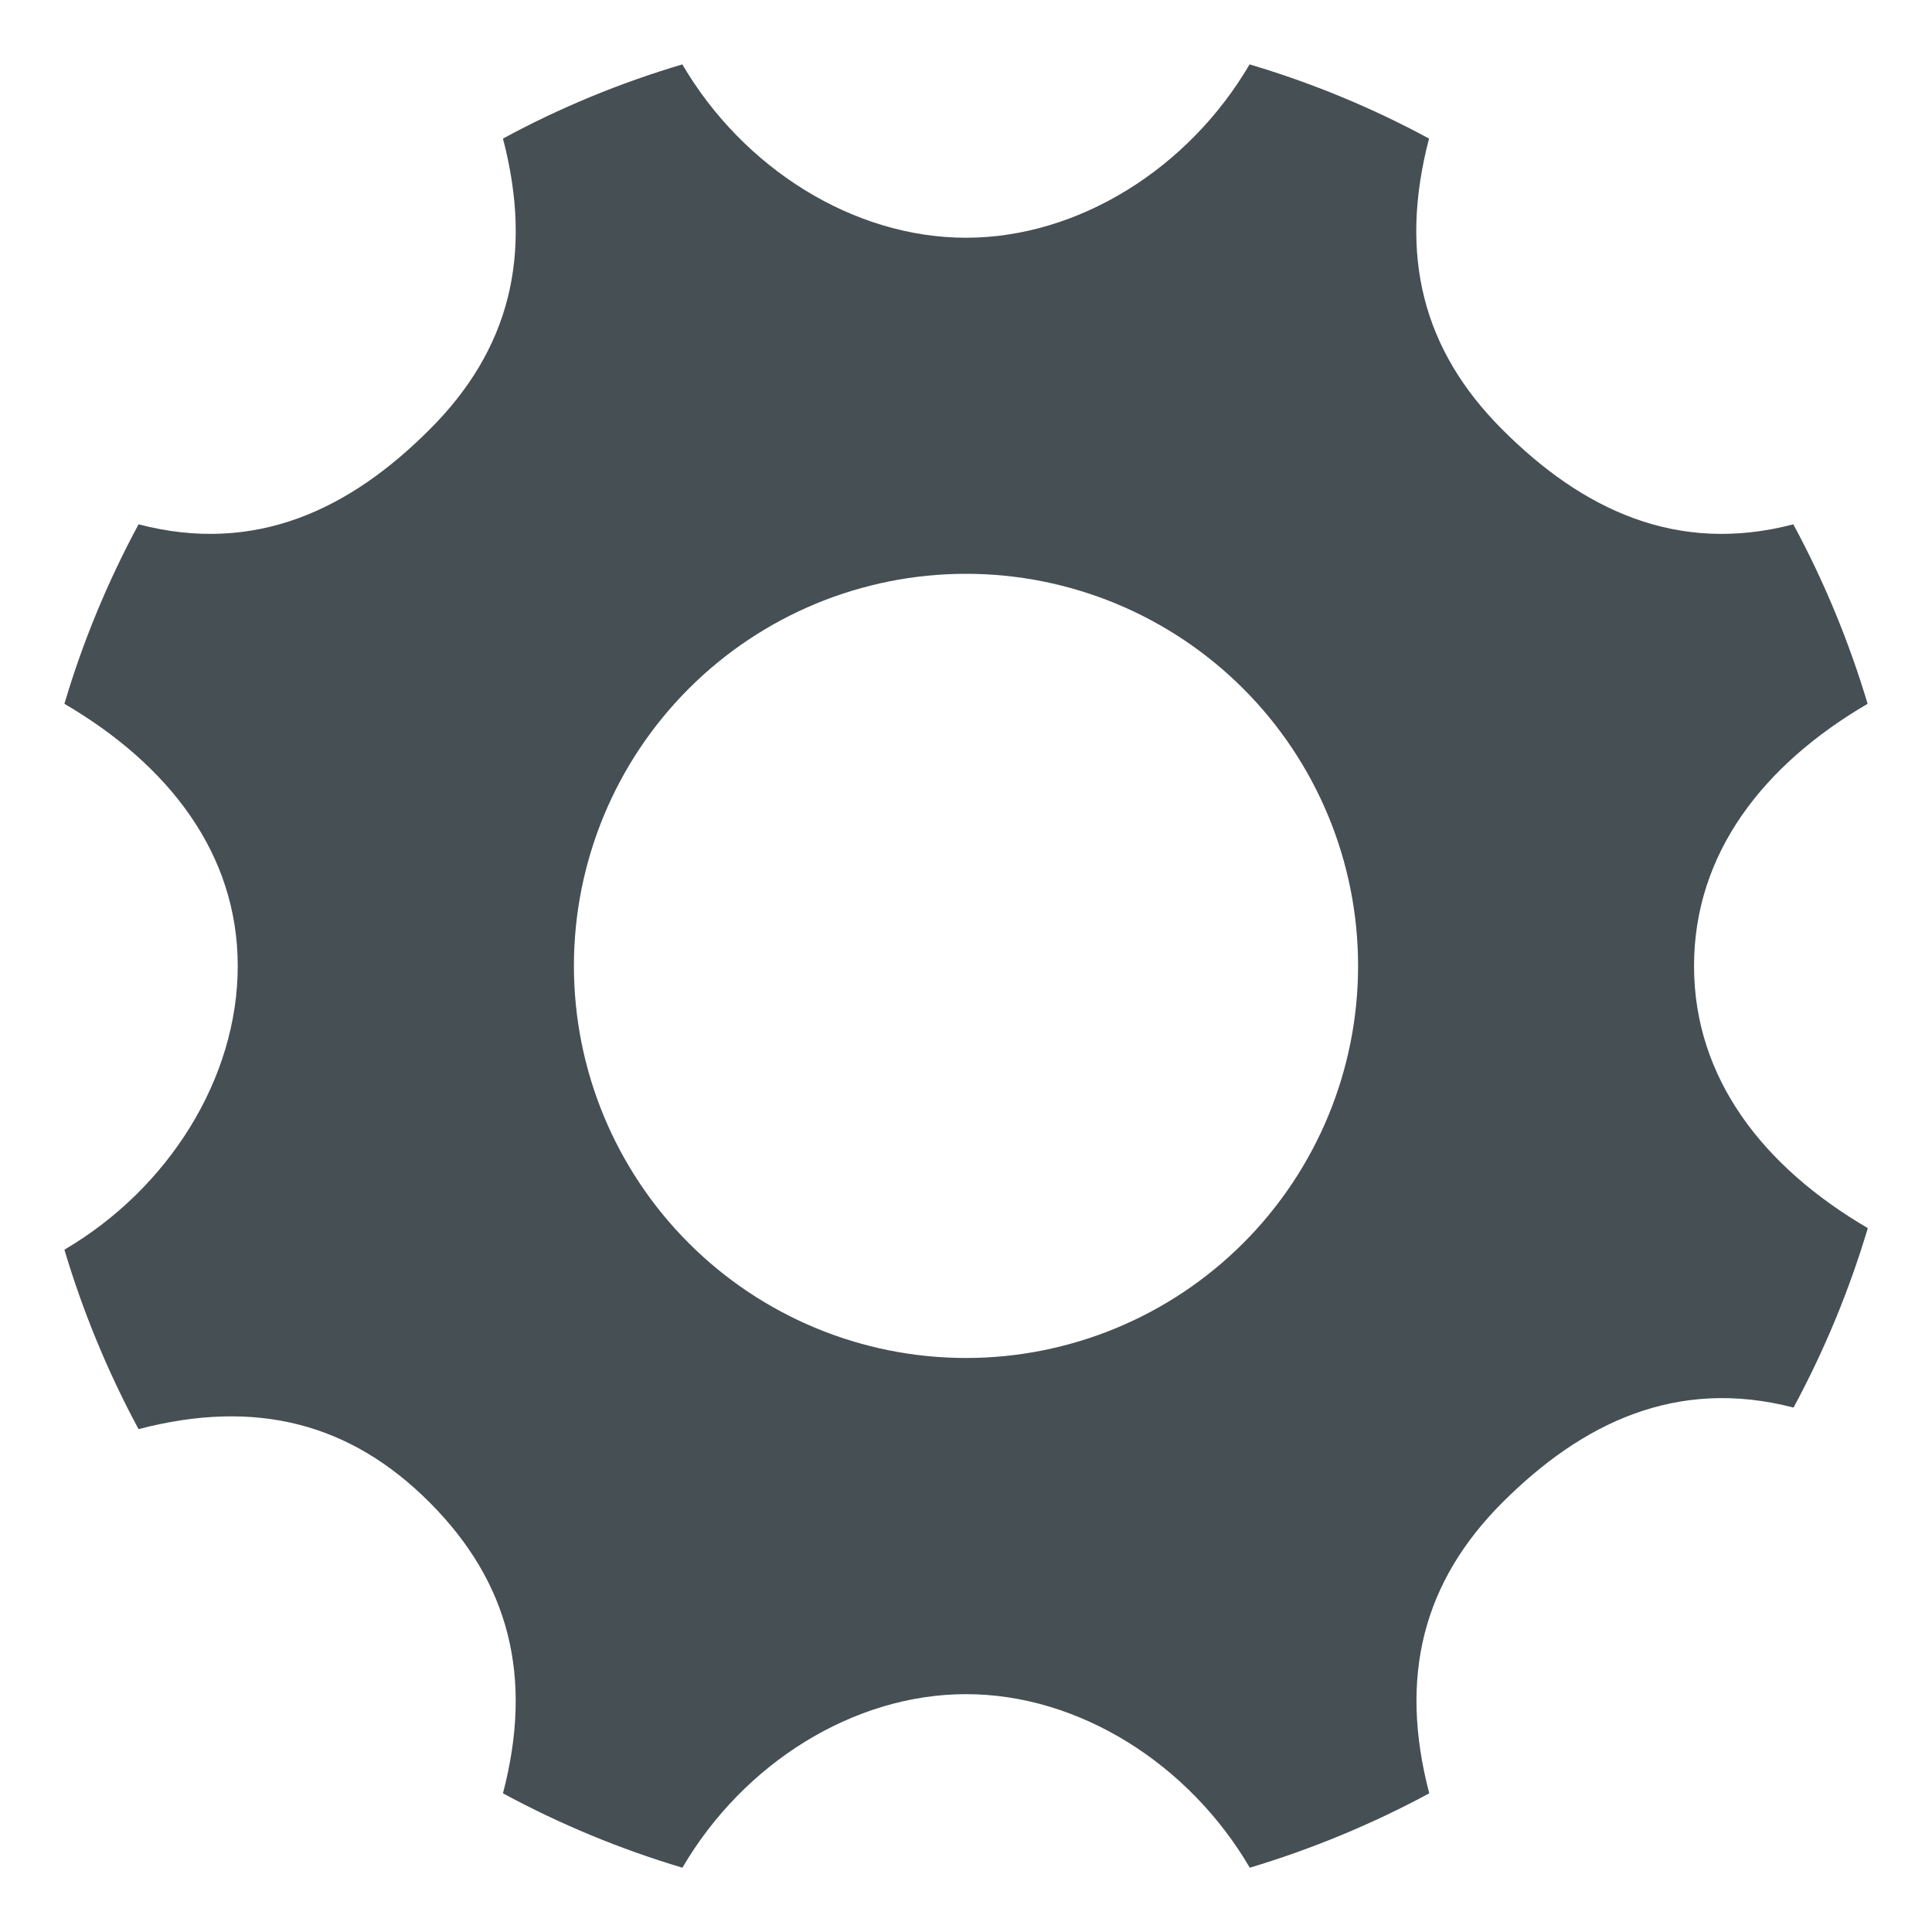 <svg width="18" height="18" viewBox="0 0 18 18" fill="none" xmlns="http://www.w3.org/2000/svg">
<path d="M15.783 9C15.783 7.951 16.429 7.125 17.4 6.557C17.227 5.978 16.995 5.417 16.708 4.885C15.619 5.17 14.738 4.744 13.997 4.002C13.256 3.262 13.029 2.381 13.314 1.291C12.782 1.003 12.222 0.772 11.642 0.6C11.074 1.57 10.047 2.215 9 2.215C7.952 2.215 6.926 1.57 6.357 0.6C5.777 0.772 5.217 1.003 4.686 1.291C4.971 2.381 4.745 3.262 4.002 4.002C3.262 4.744 2.381 5.17 1.291 4.885C1.004 5.417 0.772 5.977 0.6 6.557C1.57 7.125 2.215 7.951 2.215 9C2.215 10.047 1.57 11.074 0.6 11.643C0.773 12.222 1.004 12.783 1.291 13.315C2.381 13.03 3.262 13.256 4.002 13.997C4.743 14.739 4.971 15.62 4.686 16.708C5.218 16.996 5.778 17.228 6.358 17.401C6.926 16.428 7.953 15.784 9.001 15.784C10.048 15.784 11.075 16.429 11.644 17.401C12.223 17.227 12.784 16.995 13.316 16.708C13.031 15.62 13.257 14.739 13.999 13.997C14.74 13.257 15.621 12.831 16.71 13.114C16.997 12.582 17.229 12.022 17.402 11.442C16.429 10.873 15.783 10.047 15.783 9ZM9 12.652C8.031 12.652 7.102 12.267 6.417 11.582C5.732 10.897 5.347 9.968 5.347 8.999C5.347 8.03 5.732 7.101 6.417 6.416C7.102 5.731 8.031 5.346 9 5.346C9.969 5.346 10.898 5.731 11.583 6.416C12.268 7.101 12.653 8.03 12.653 8.999C12.653 9.968 12.268 10.897 11.583 11.582C10.898 12.267 9.969 12.652 9 12.652Z" fill="#464F54"/>
</svg>
